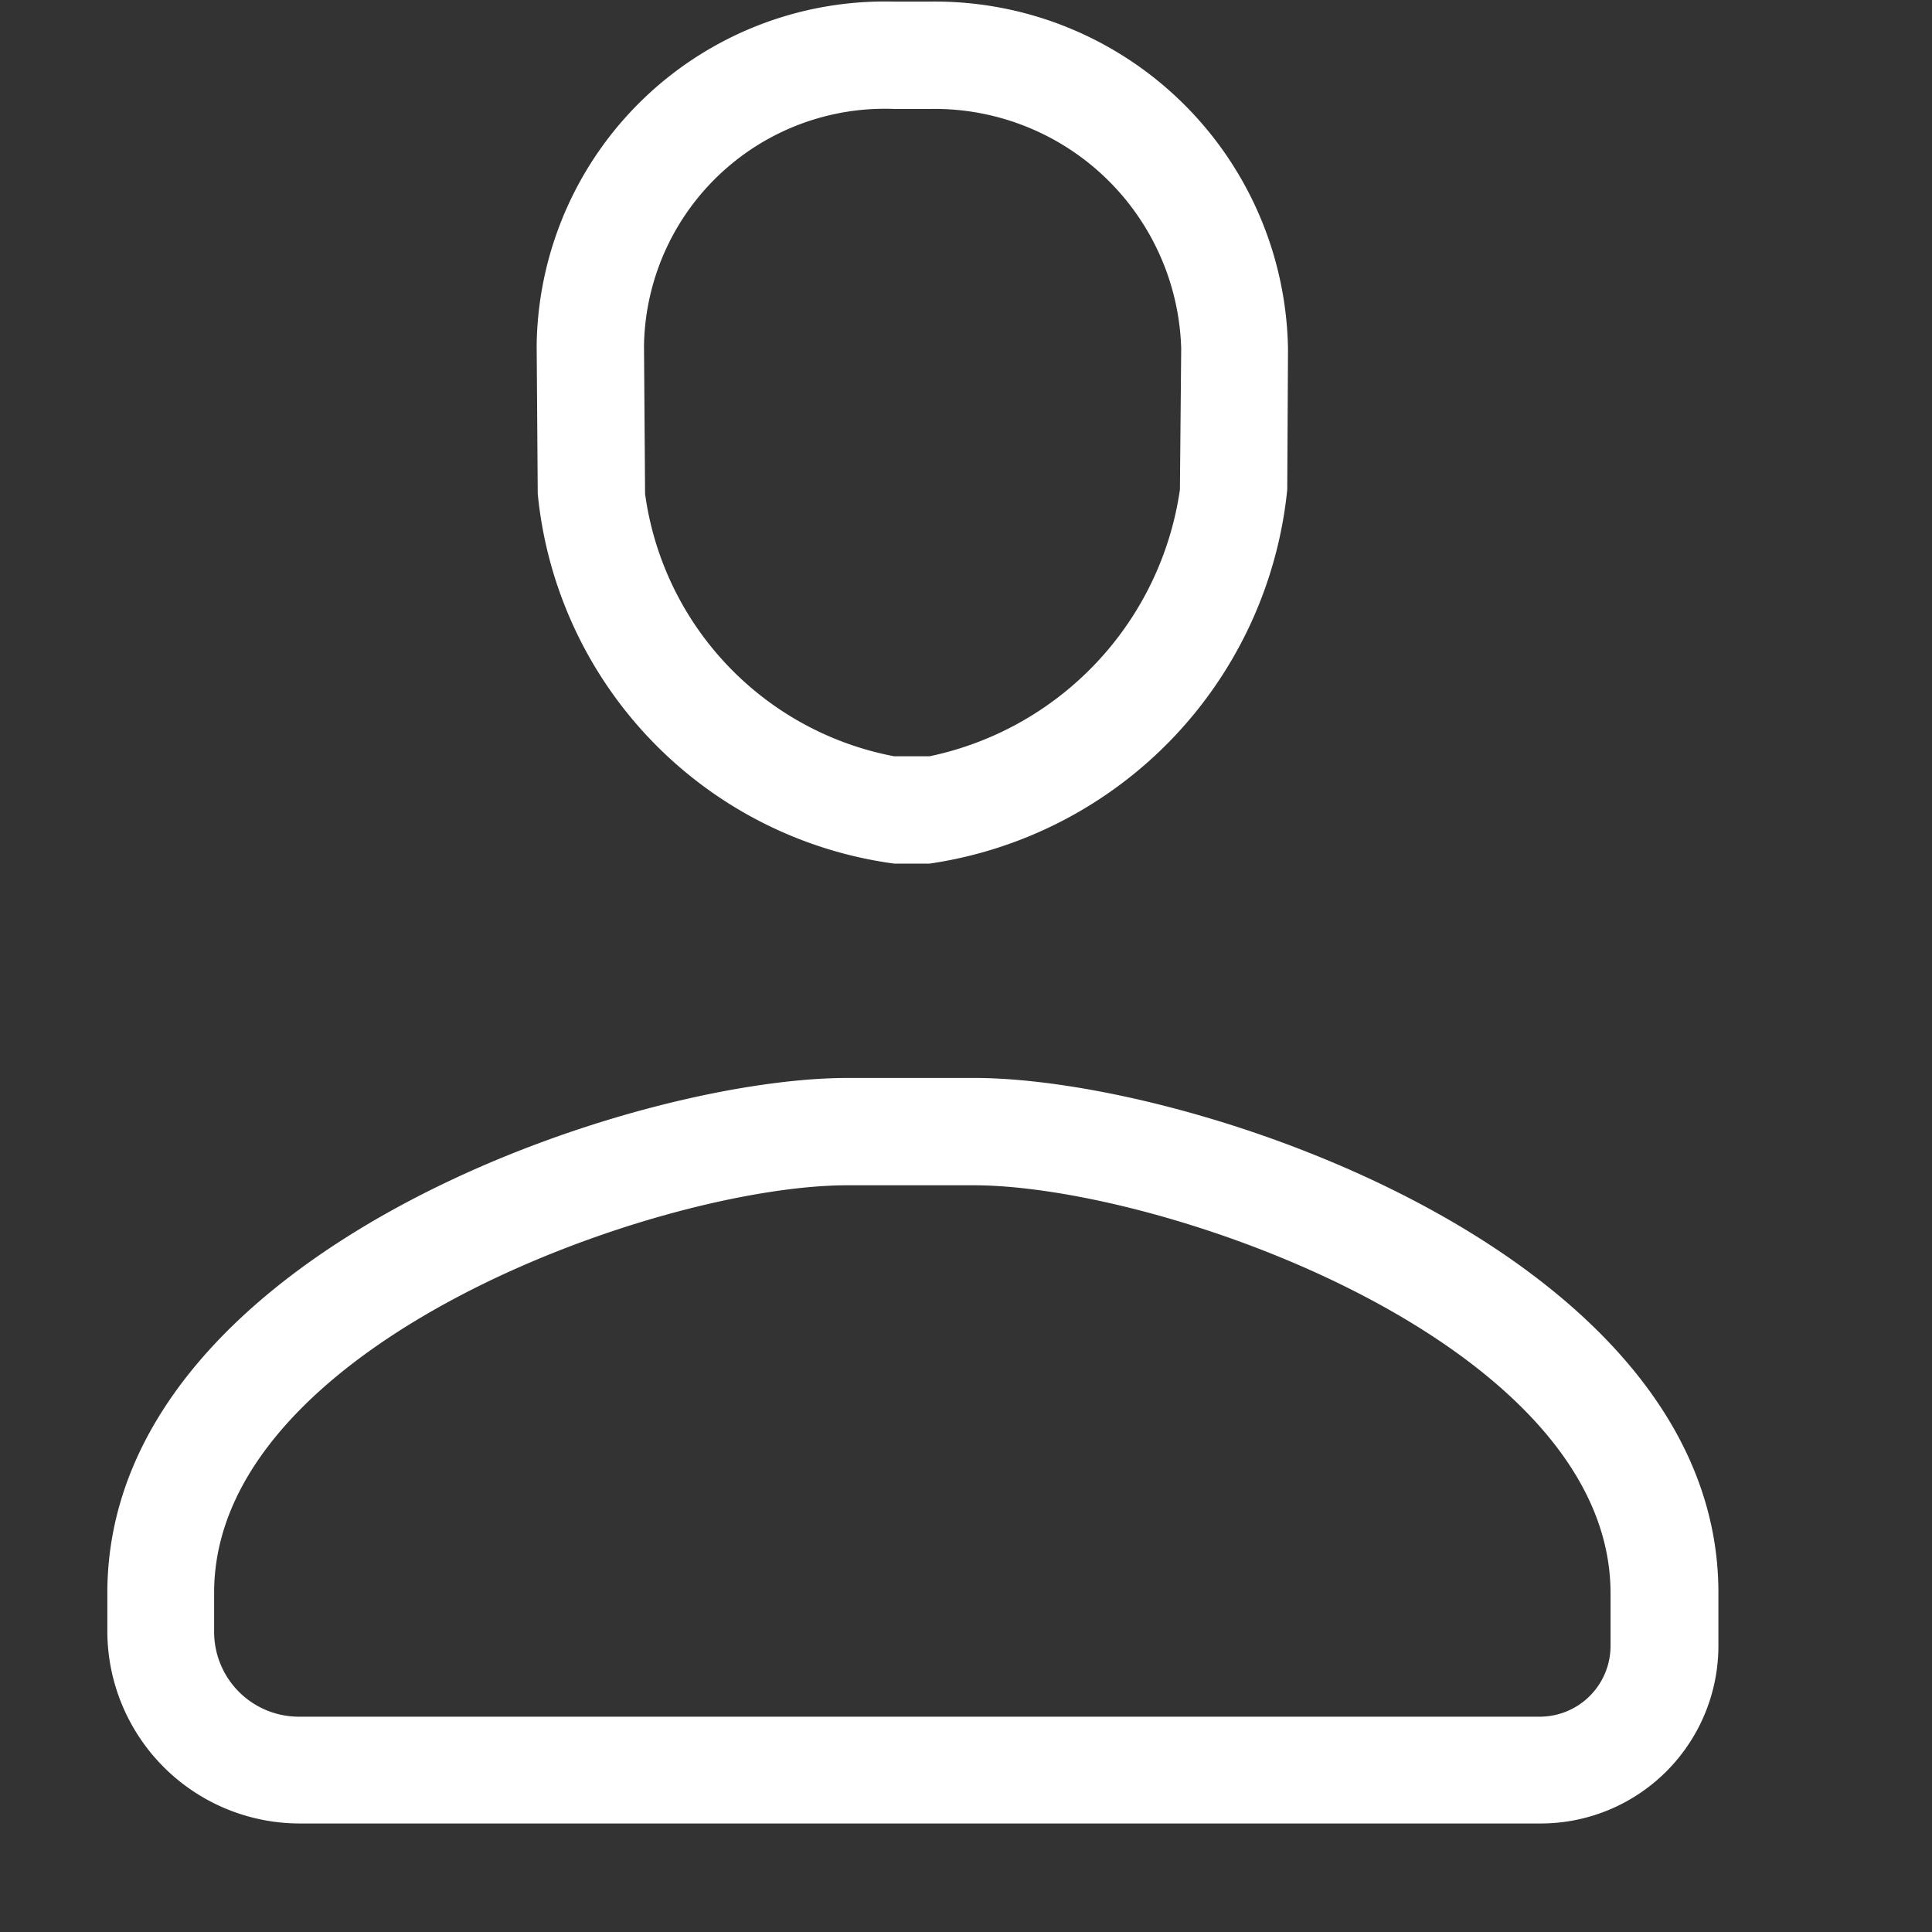 <svg xmlns="http://www.w3.org/2000/svg" width="18" height="18" viewBox="0 0 18 18">
  <rect x="0" y="0" width="18" height="18" fill="#333333" stroke="none"/>
  <defs>
    <style>
      .cls-1 {
        fill: #fff;
        fill-rule: evenodd;
      }
    </style>
  </defs>
  <path id="_" data-name="#" class="cls-1" d="M8.661,1.015a2.3,2.3,0,0,1,2.344,2.231L10.993,4.562A2.973,2.973,0,0,1,8.661,7.046H8.33A2.886,2.886,0,0,1,6.01,4.6L6,3.215a2.245,2.245,0,0,1,2.332-2.2H8.661M9.07,11.043c1.762,0,5.935,1.473,5.935,3.8v0.5a0.66,0.66,0,0,1-.652.651H2.784A0.79,0.79,0,0,1,1.995,15.2V14.838c0-2.322,4.151-3.795,5.9-3.795H9.07M8.661,0.015H8.33A3.245,3.245,0,0,0,5,3.215L5.01,4.6A3.855,3.855,0,0,0,8.33,8.046H8.661a3.919,3.919,0,0,0,3.332-3.484L12,3.255A3.289,3.289,0,0,0,8.661.015h0ZM9.07,10.043H7.9c-2.056,0-6.9,1.648-6.9,4.8V15.2a1.794,1.794,0,0,0,1.789,1.789h11.57a1.656,1.656,0,0,0,1.651-1.651v-0.5c0-3.147-4.879-4.795-6.935-4.795h0Z"/>
</svg>
